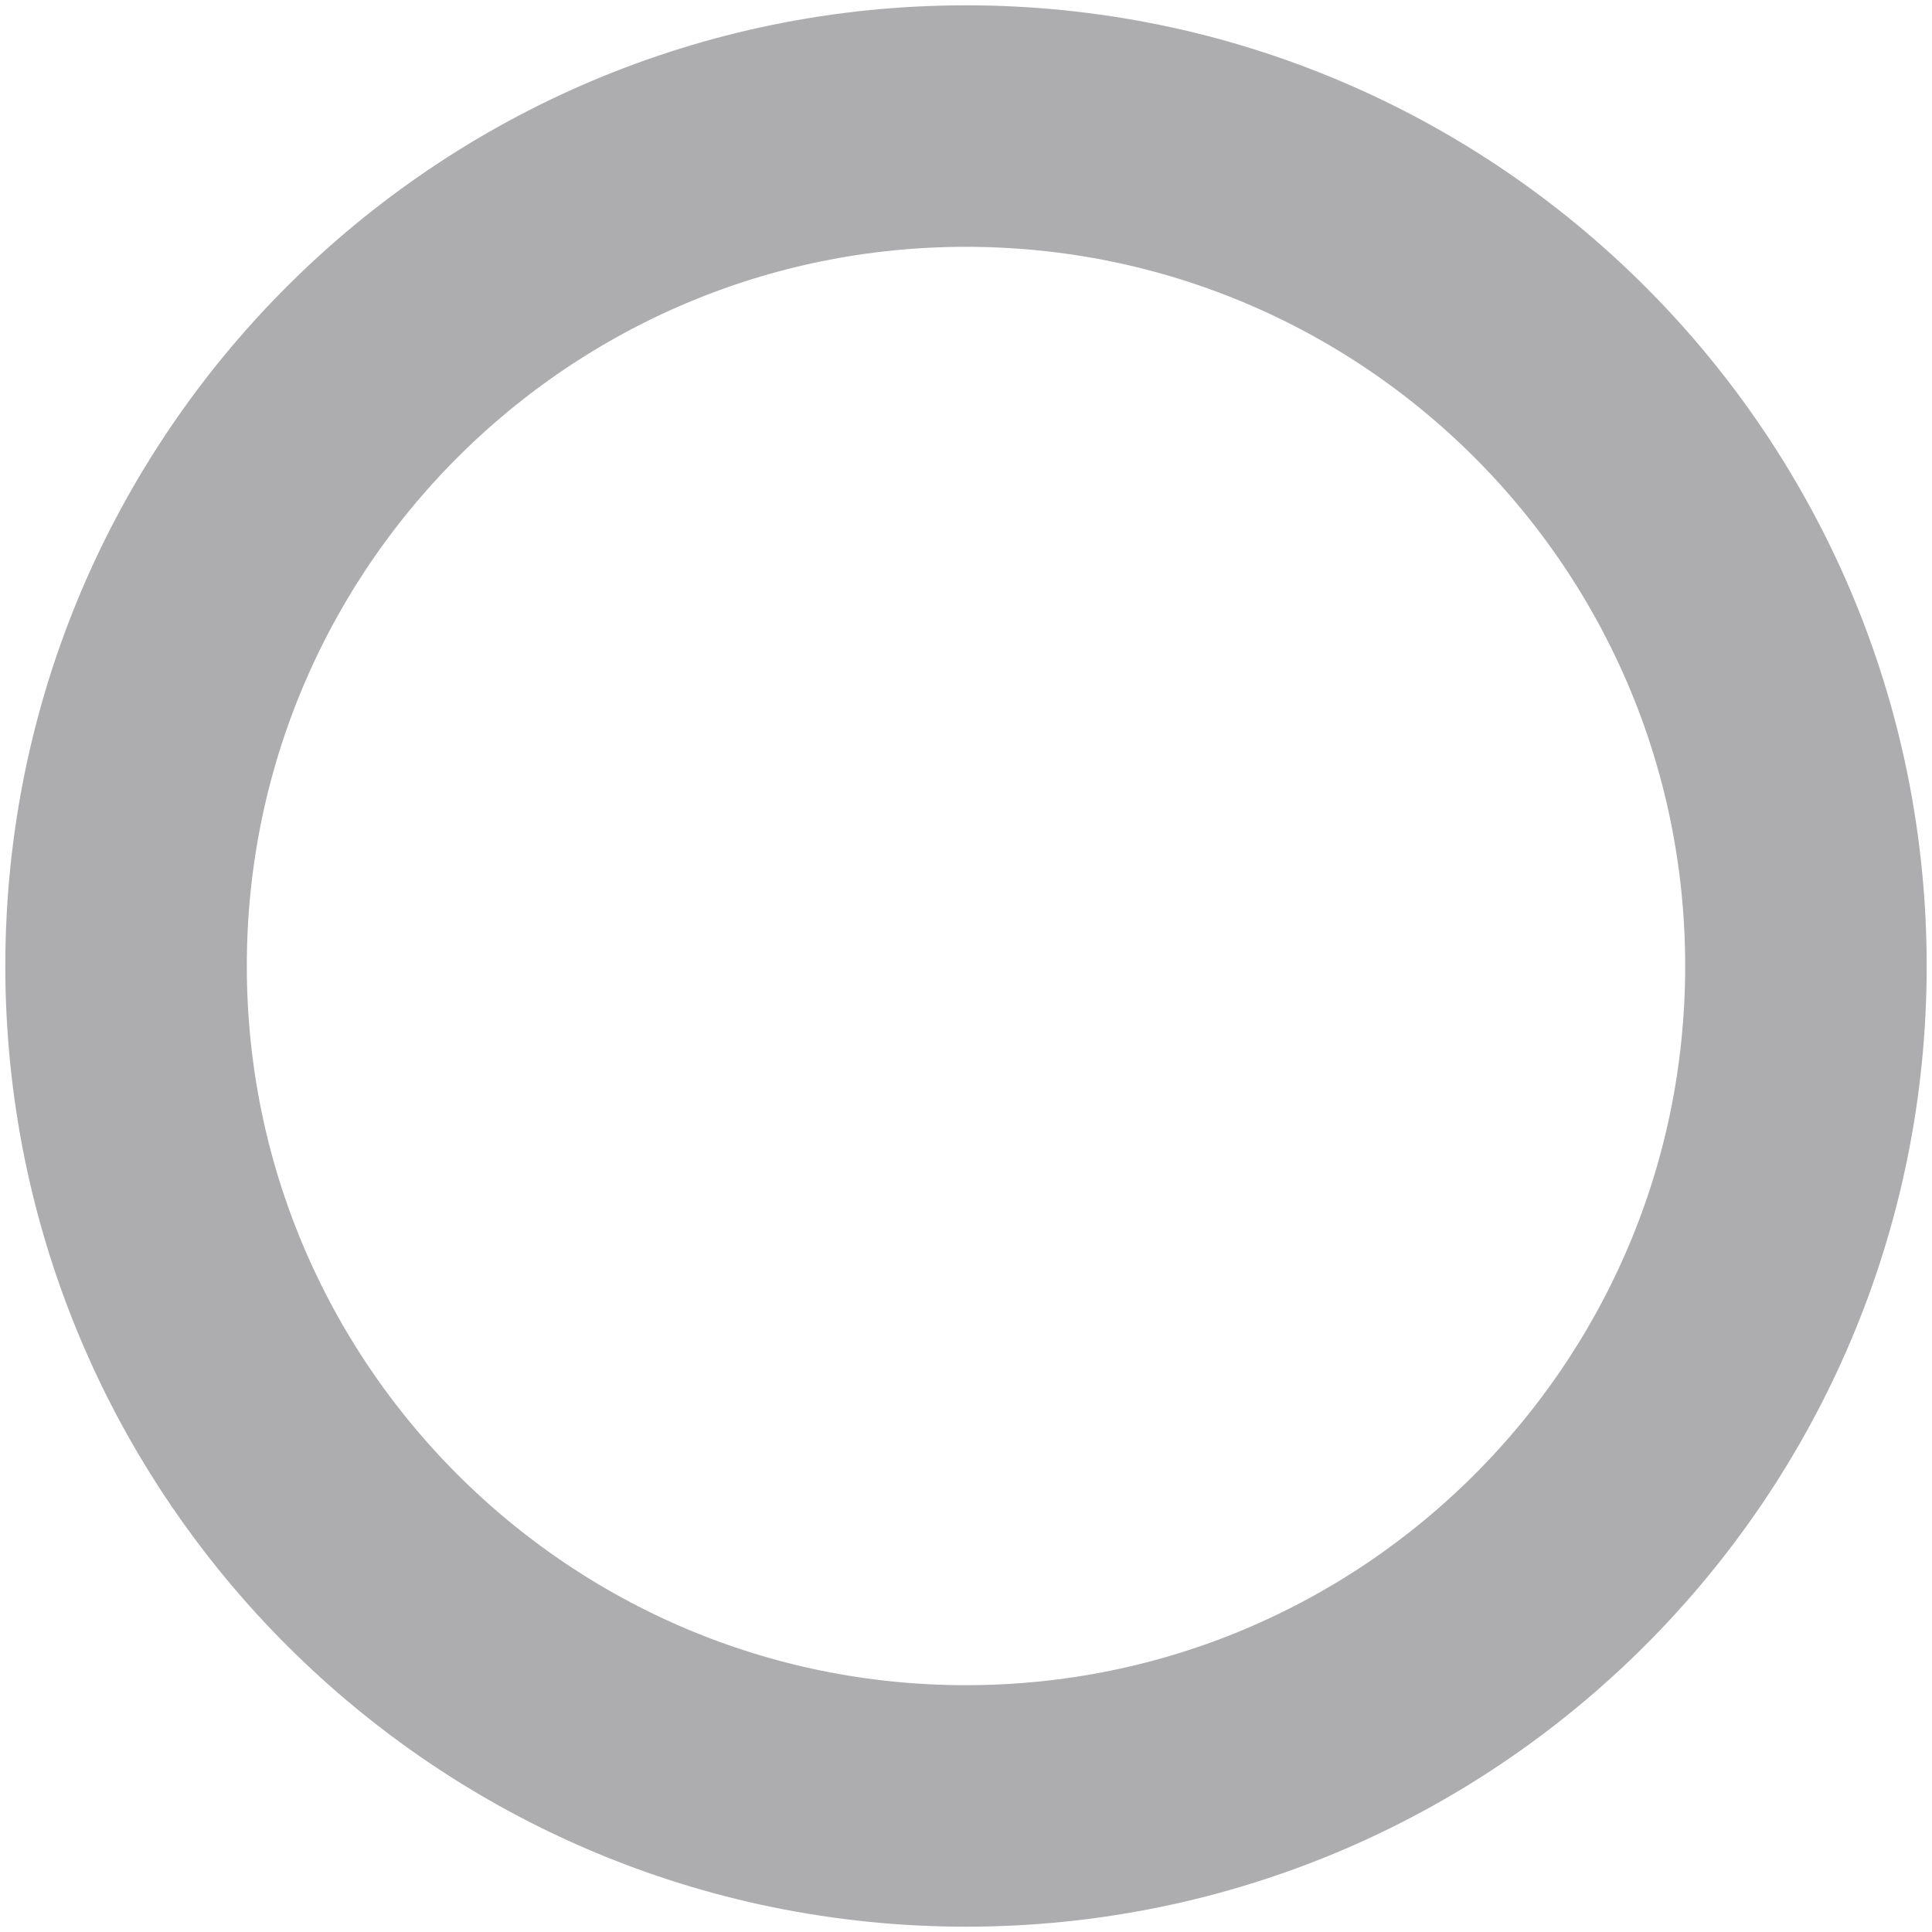 <svg width="12" height="12" viewBox="0 0 12 12" fill="none" xmlns="http://www.w3.org/2000/svg">
<path d="M6 11.217C8.881 11.217 11.217 8.881 11.217 6C11.217 3.119 8.881 0.783 6 0.783C3.119 0.783 0.783 3.119 0.783 6C0.783 8.881 3.119 11.217 6 11.217Z" stroke="#ADADAF" stroke-width="1.5" stroke-linecap="round" stroke-linejoin="round"/>
</svg>
